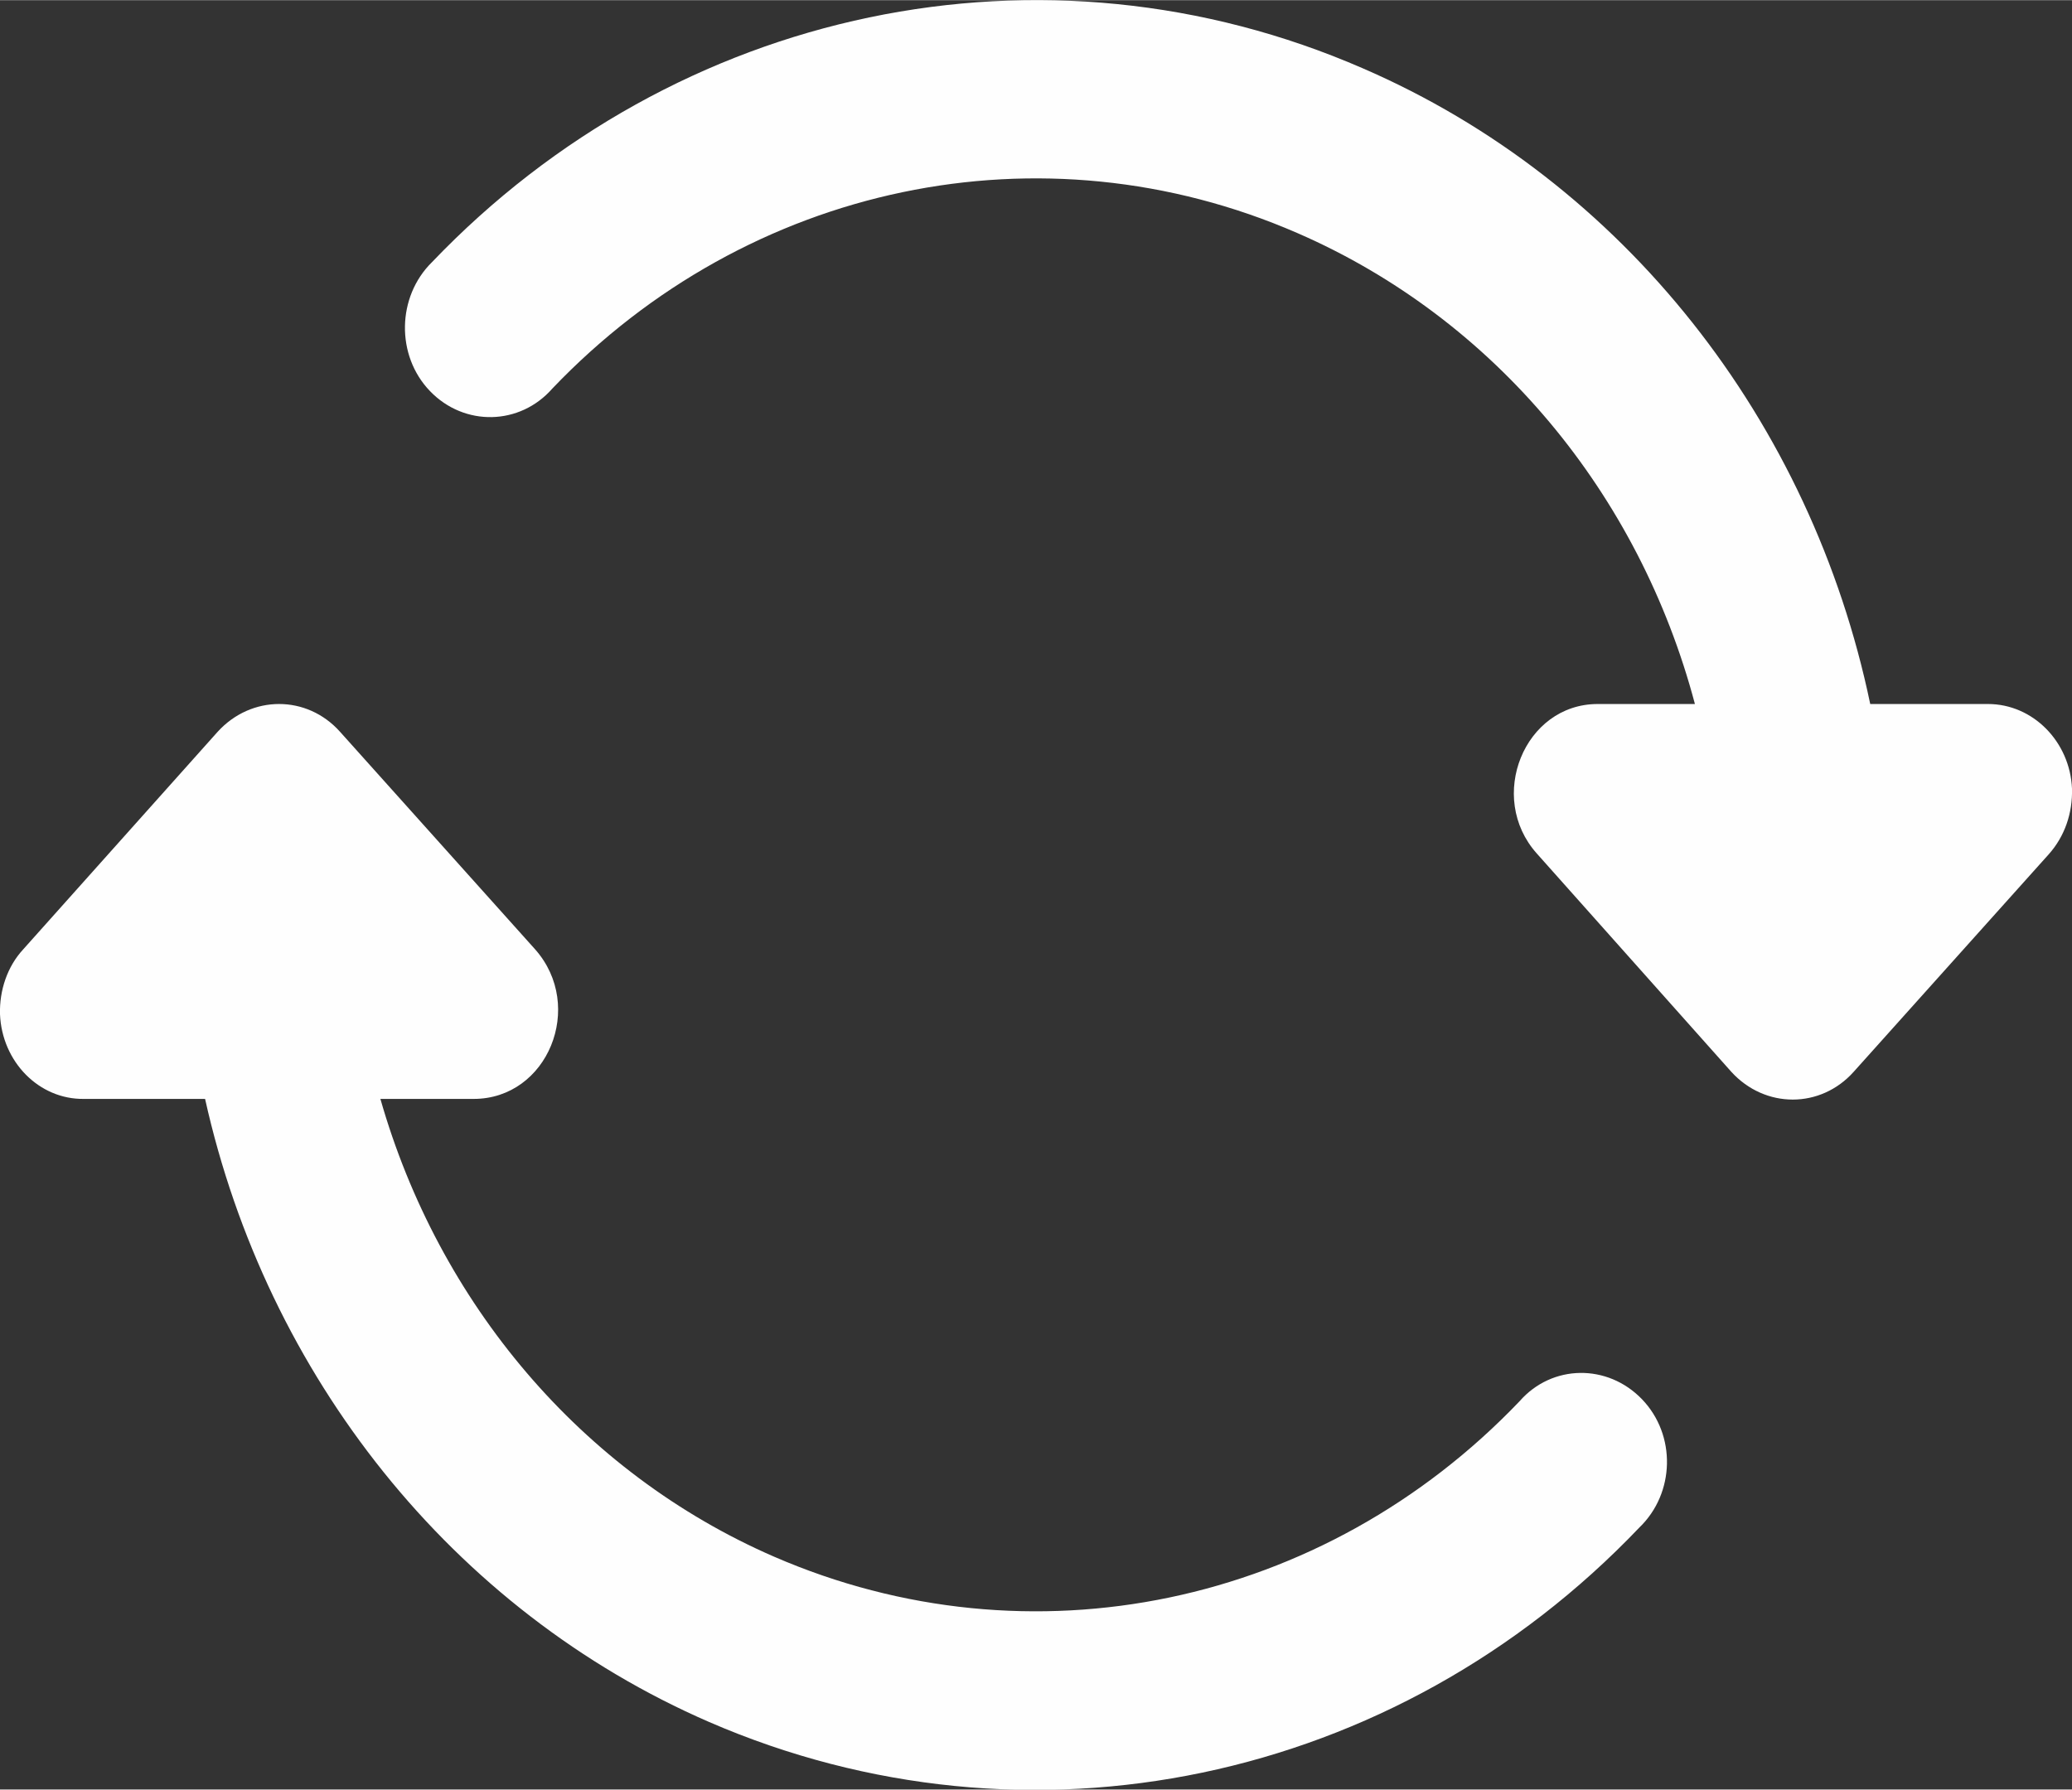 <?xml version="1.0" encoding="UTF-8"?>
<!DOCTYPE svg PUBLIC "-//W3C//DTD SVG 1.1//EN" "http://www.w3.org/Graphics/SVG/1.1/DTD/svg11.dtd">
<!-- Creator: CorelDRAW 2020 (64-Bit) -->
<svg xmlns="http://www.w3.org/2000/svg" xml:space="preserve" width="852px" height="736px" version="1.1" style="shape-rendering:geometricPrecision; text-rendering:geometricPrecision; image-rendering:optimizeQuality; fill-rule:evenodd; clip-rule:evenodd"
viewBox="0 0 3132 2705"
 xmlns:xlink="http://www.w3.org/1999/xlink"
 xmlns:xodm="http://www.corel.com/coreldraw/odm/2003">
 <rect x="0" y="0" width="3132" height="2705" fill="#333333" stroke="none"/>
 <defs>
  <style type="text/css">
   <![CDATA[
    .fil0 {fill:#FEFEFE;fill-rule:nonzero}
   ]]>
  </style>
 </defs>
 <g id="Слой_x0020_1">
  <path class="fil0" d="M653 396c-53,52 -55,141 -3,195 52,54 136,52 185,-4 296,-310 740,-403 1126,-235 299,130 517,395 601,712l-147 0c-111,0 -168,141 -92,226l294 330c51,56 135,56 185,0l295 -329c24,-27 36,-62 35,-99 -3,-71 -59,-128 -127,-128l-178 0c-89,-427 -372,-790 -767,-961 -482,-210 -1038,-93 -1407,293zm-653 1137c3,72 59,129 127,128l183 0c93,418 373,773 762,942 482,209 1037,93 1406,-294 54,-52 56,-140 4,-194 -52,-54 -136,-53 -185,3 -296,310 -740,403 -1127,235 -292,-127 -507,-384 -595,-692l141 0c112,0 169,-140 93,-226l-295 -329c-50,-56 -134,-56 -185,0l-294 329c-24,26 -36,62 -35,98z"/>
 </g>
</svg>
